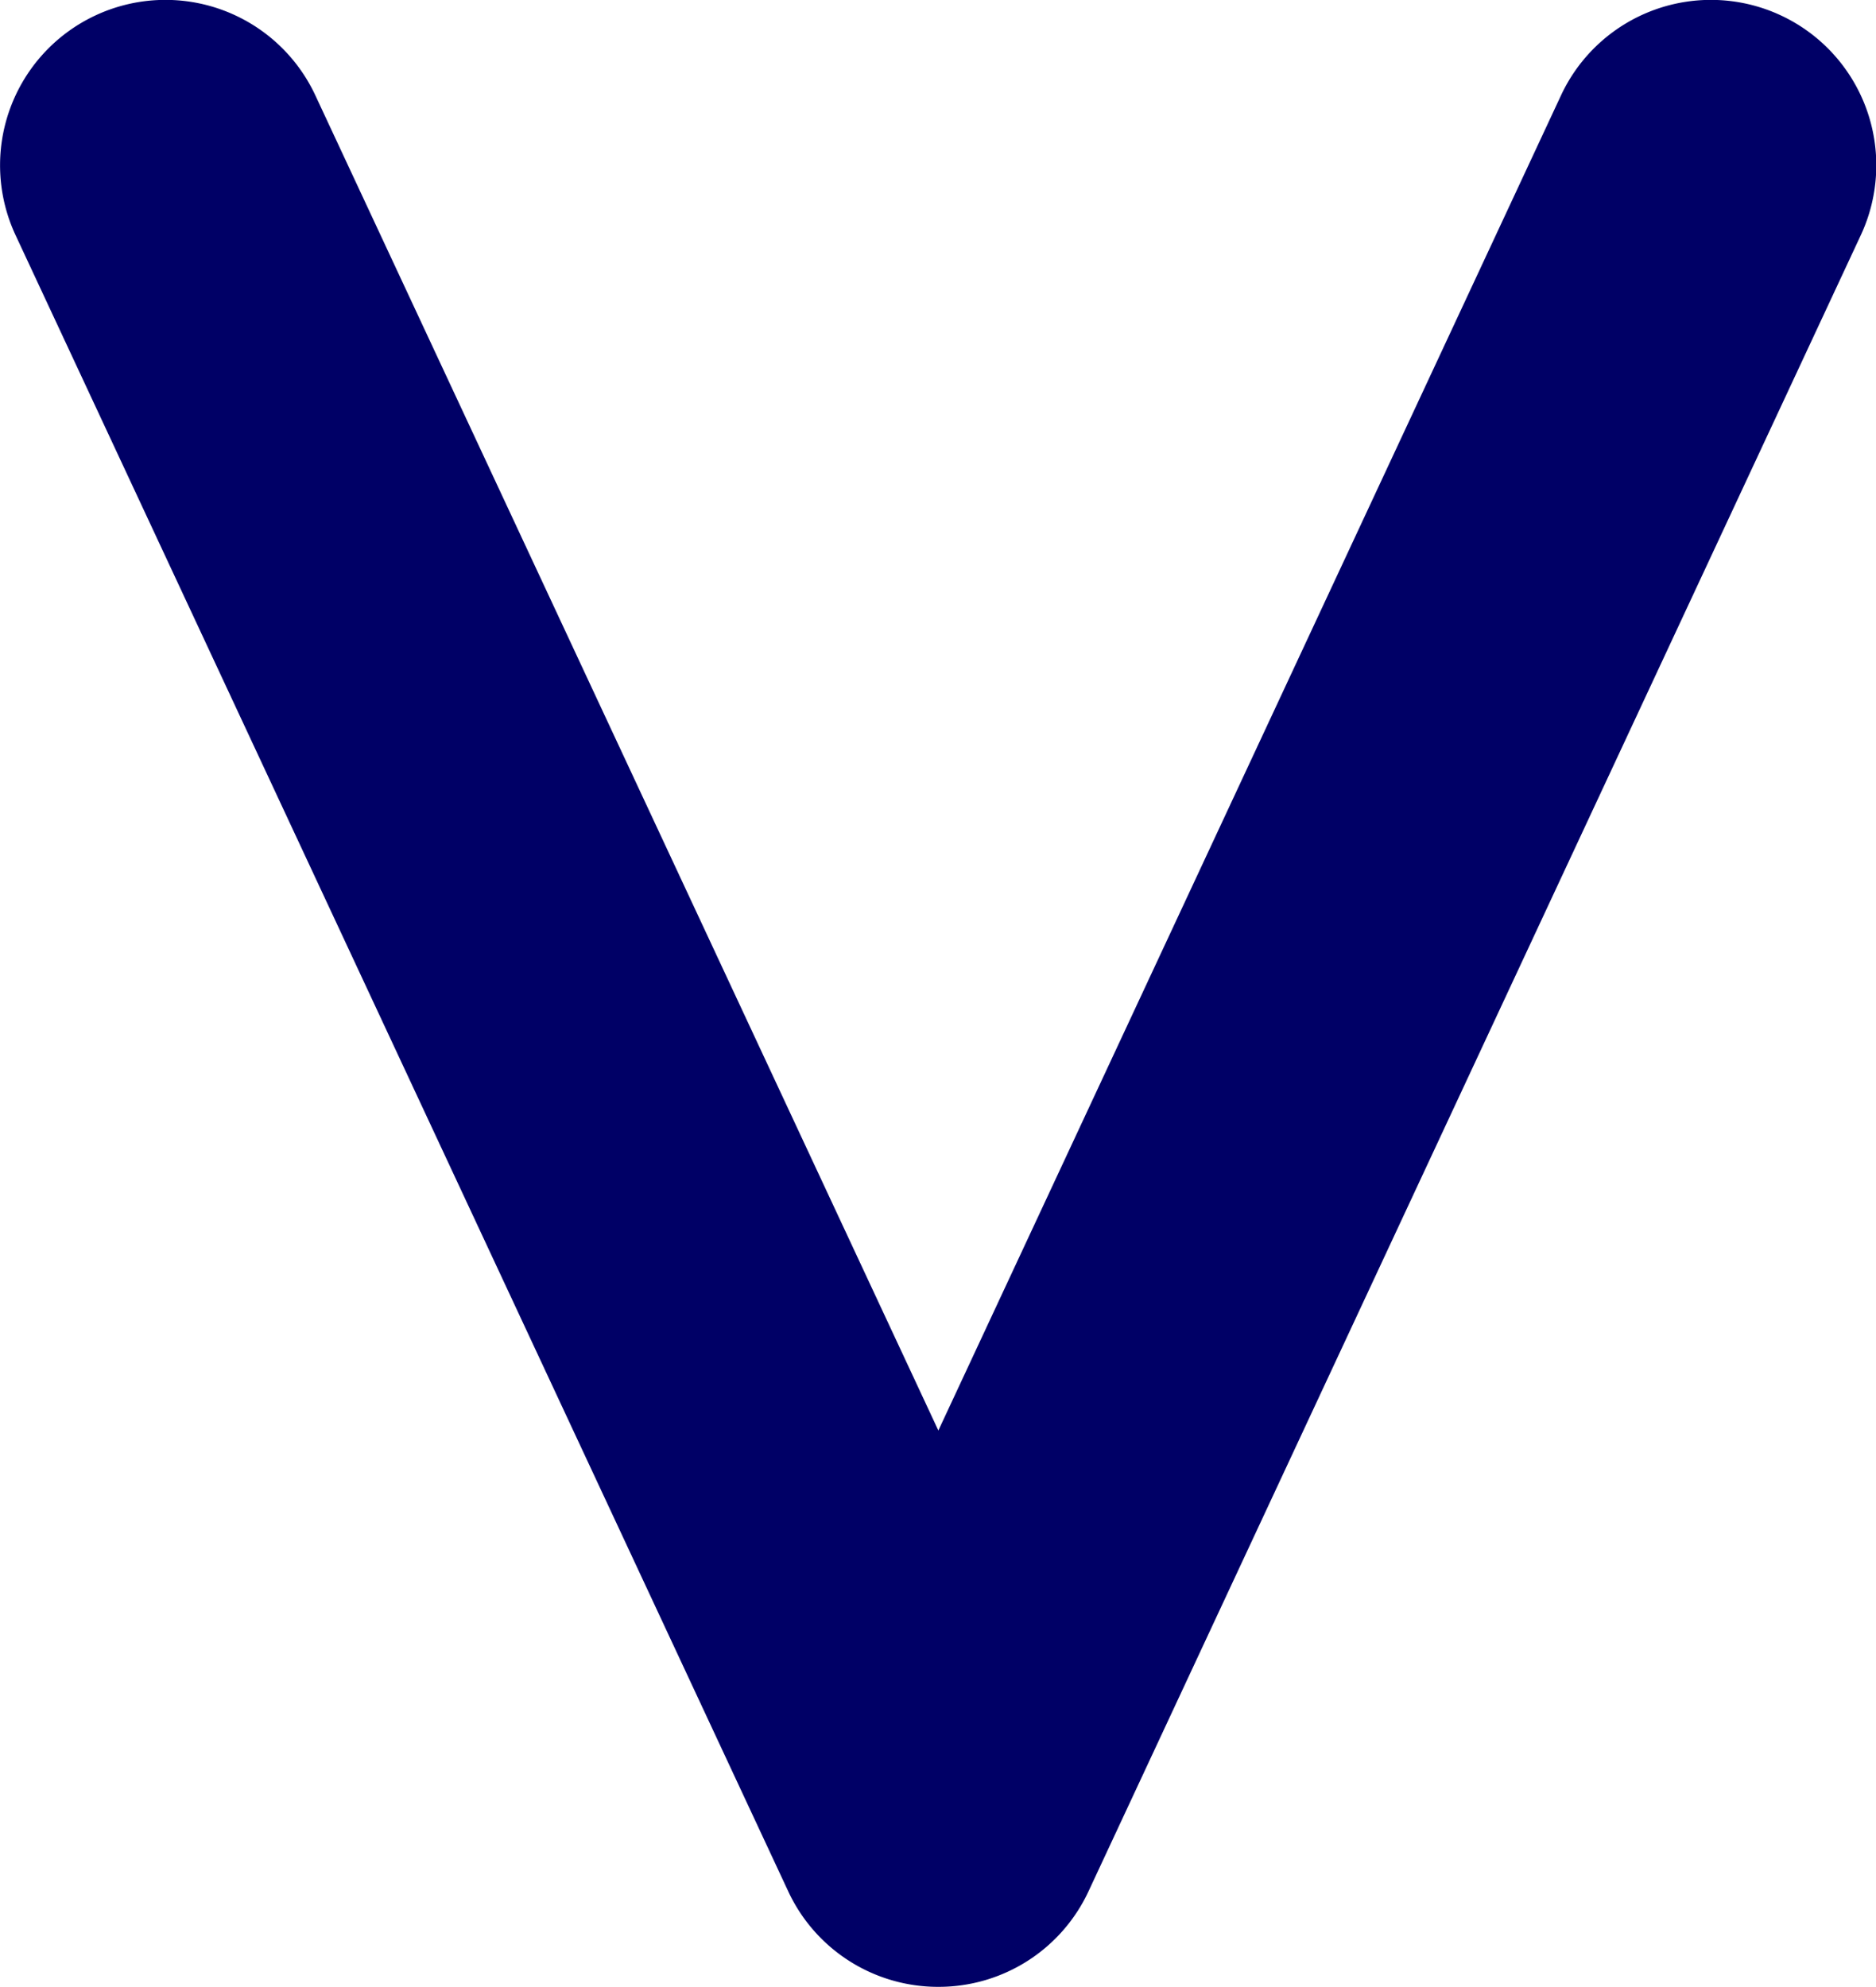 <svg xmlns="http://www.w3.org/2000/svg" width="5.176" height="5.482" viewBox="0 0 5.176 5.482">
  <path id="Path_966" data-name="Path 966" d="M555.045,1125.848a.456.456,0,0,1-.263.413l-4.57,2.132a.456.456,0,1,1-.386-.827l3.684-1.719-3.684-1.718a.456.456,0,1,1,.386-.827l4.57,2.131a.456.456,0,0,1,.263.414" transform="translate(1128.436 -549.563) rotate(90)" fill="#000066"/>
</svg>
